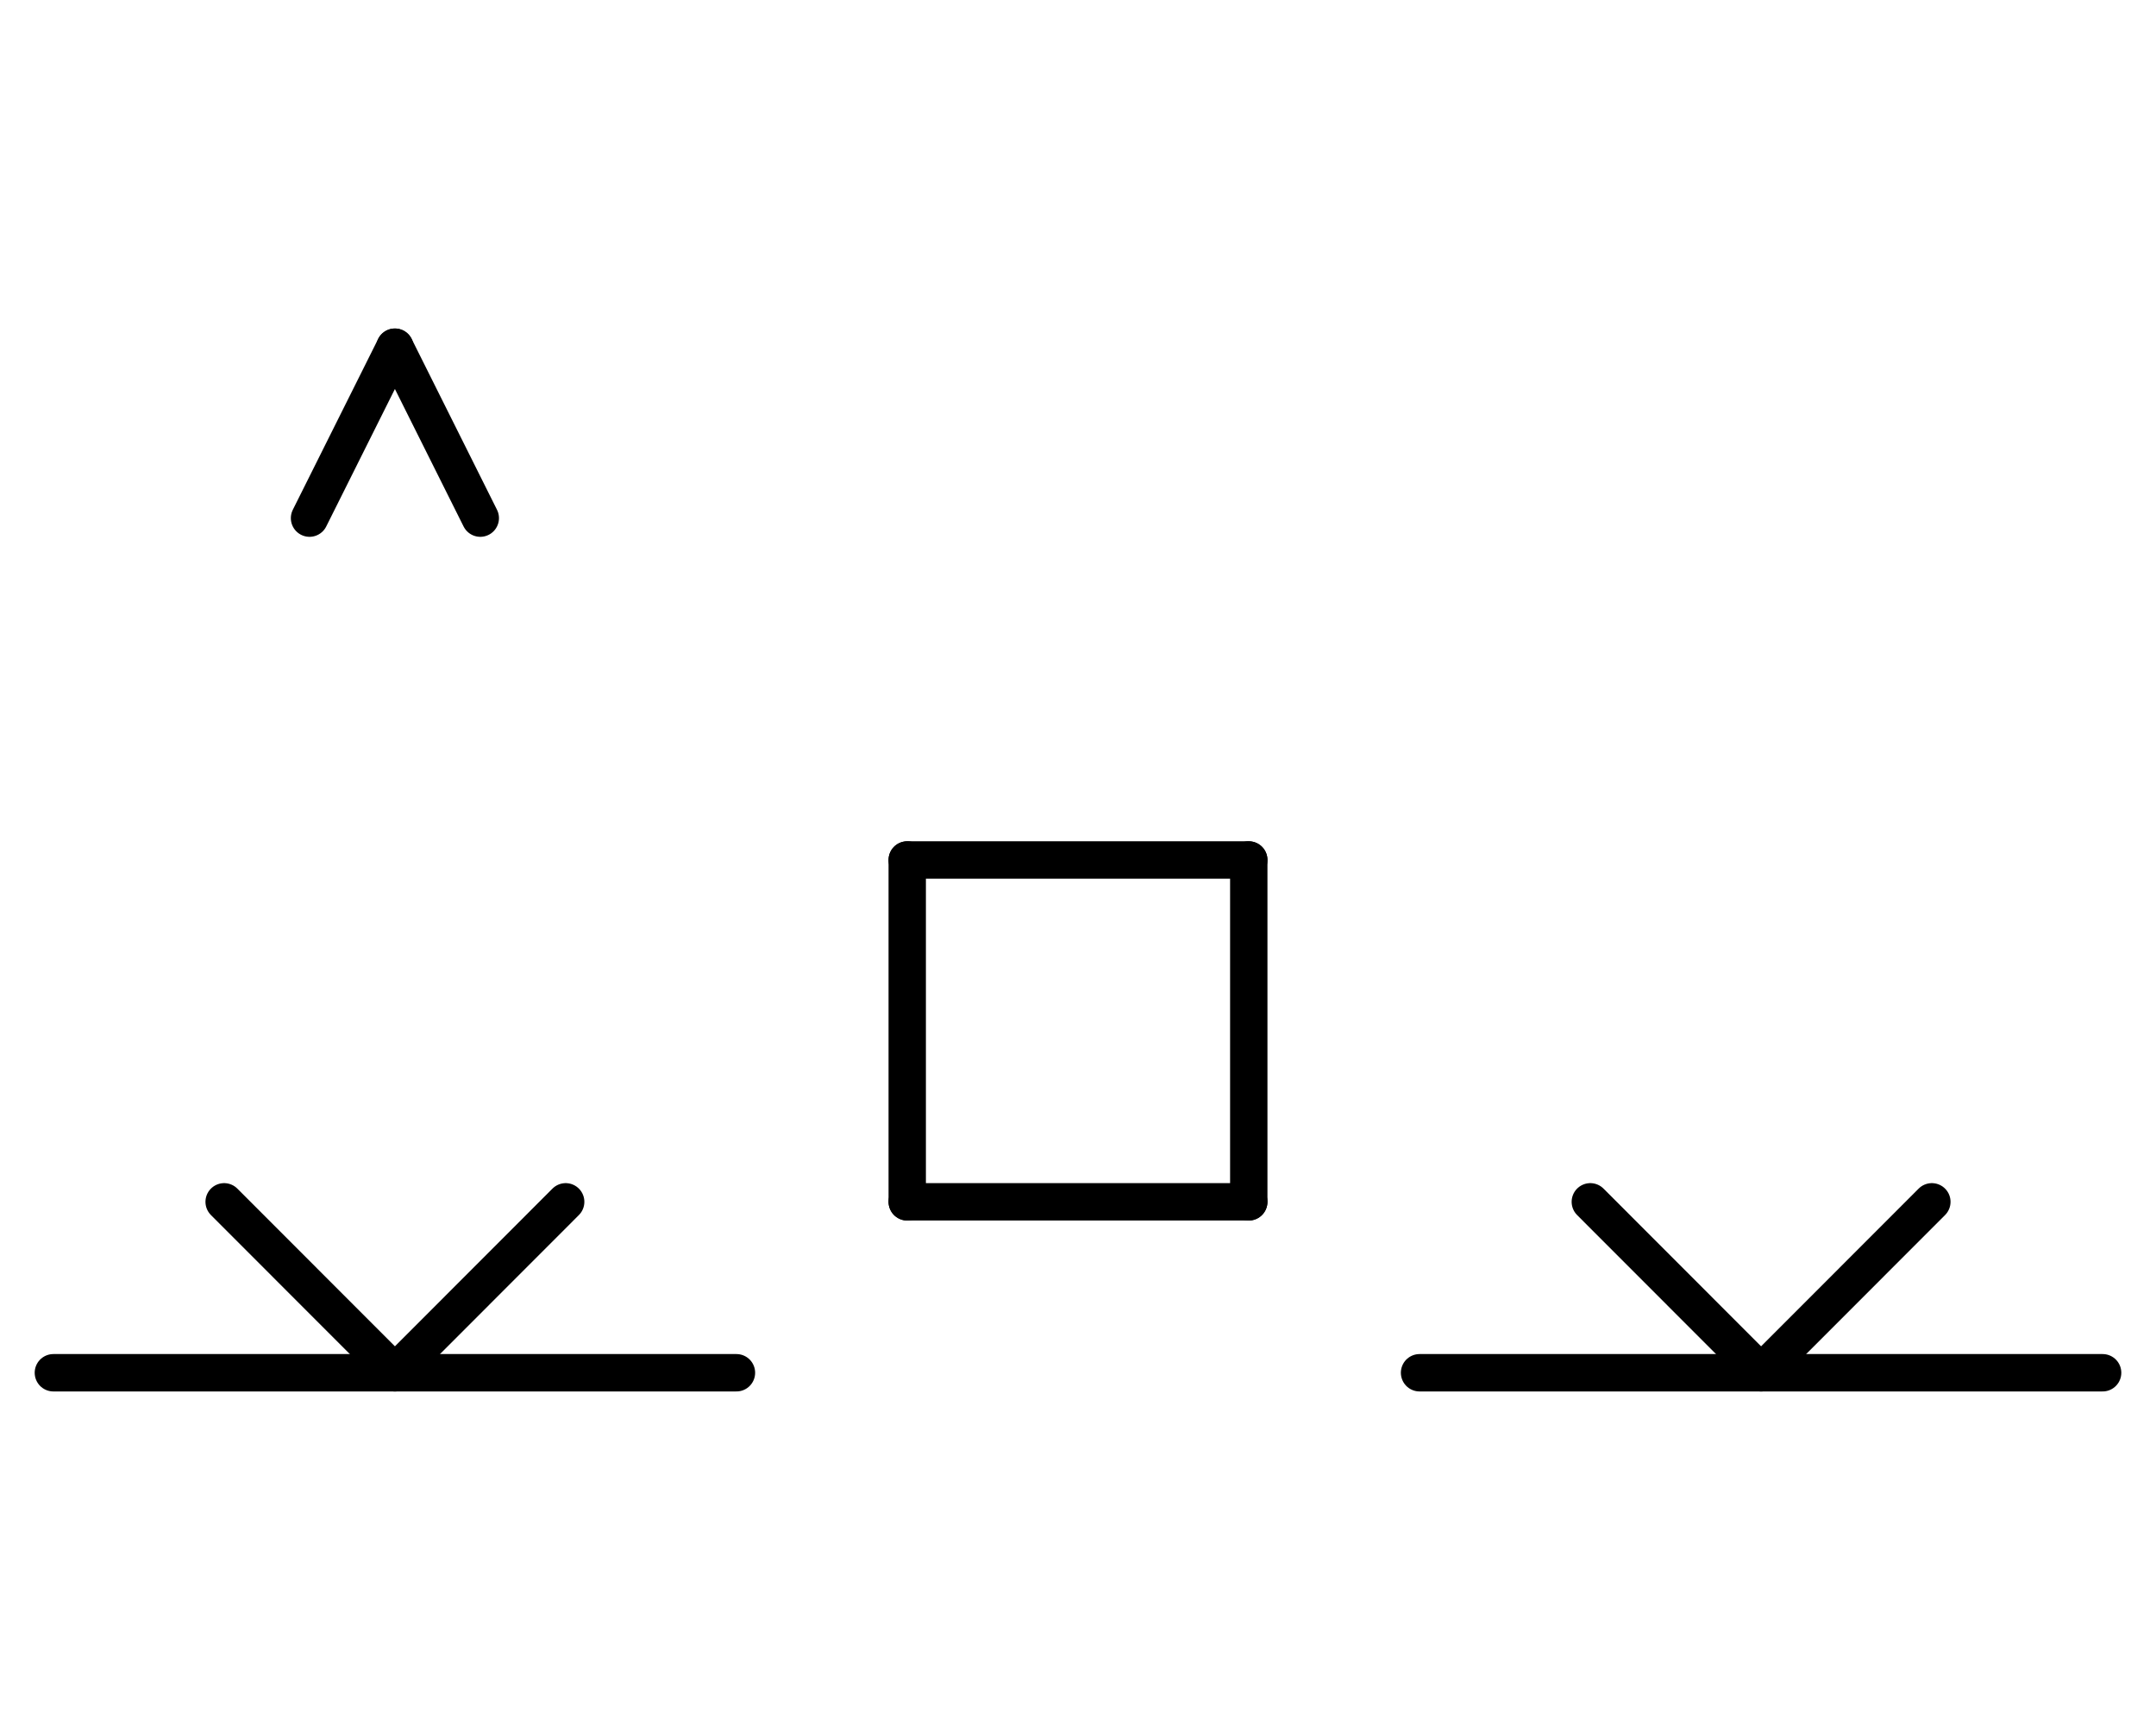 <?xml version="1.0" encoding="UTF-8" standalone="no"?>
<!DOCTYPE svg PUBLIC "-//W3C//DTD SVG 1.0//EN" "http://www.w3.org/TR/2001/REC-SVG-20010904/DTD/svg10.dtd">
<svg xmlns="http://www.w3.org/2000/svg" xmlns:xlink="http://www.w3.org/1999/xlink" fill-rule="evenodd" height="8.948in" preserveAspectRatio="none" stroke-linecap="round" viewBox="0 0 808 644" width="11.219in">
<style type="text/css">
.brush0 { fill: rgb(255,255,255); }
.pen0 { stroke: rgb(0,0,0); stroke-width: 1; stroke-linejoin: round; }
.font0 { font-size: 11px; font-family: "MS Sans Serif"; }
.pen1 { stroke: rgb(0,0,0); stroke-width: 14; stroke-linejoin: round; }
.brush1 { fill: none; }
.font1 { font-weight: bold; font-size: 16px; font-family: System, sans-serif; }
</style>
<g>
<line class="pen1" fill="none" x1="532" x2="788" y1="514" y2="514"/>
<line class="pen1" fill="none" x1="596" x2="660" y1="450" y2="514"/>
<line class="pen1" fill="none" x1="660" x2="724" y1="514" y2="450"/>
<line class="pen1" fill="none" x1="20" x2="276" y1="514" y2="514"/>
<line class="pen1" fill="none" x1="84" x2="148" y1="450" y2="514"/>
<line class="pen1" fill="none" x1="148" x2="212" y1="514" y2="450"/>
<line class="pen1" fill="none" x1="116" x2="148" y1="194" y2="130"/>
<line class="pen1" fill="none" x1="148" x2="180" y1="130" y2="194"/>
<line class="pen1" fill="none" x1="340" x2="468" y1="322" y2="322"/>
<line class="pen1" fill="none" x1="468" x2="468" y1="322" y2="450"/>
<line class="pen1" fill="none" x1="468" x2="340" y1="450" y2="450"/>
<line class="pen1" fill="none" x1="340" x2="340" y1="450" y2="322"/>
</g>
</svg>
